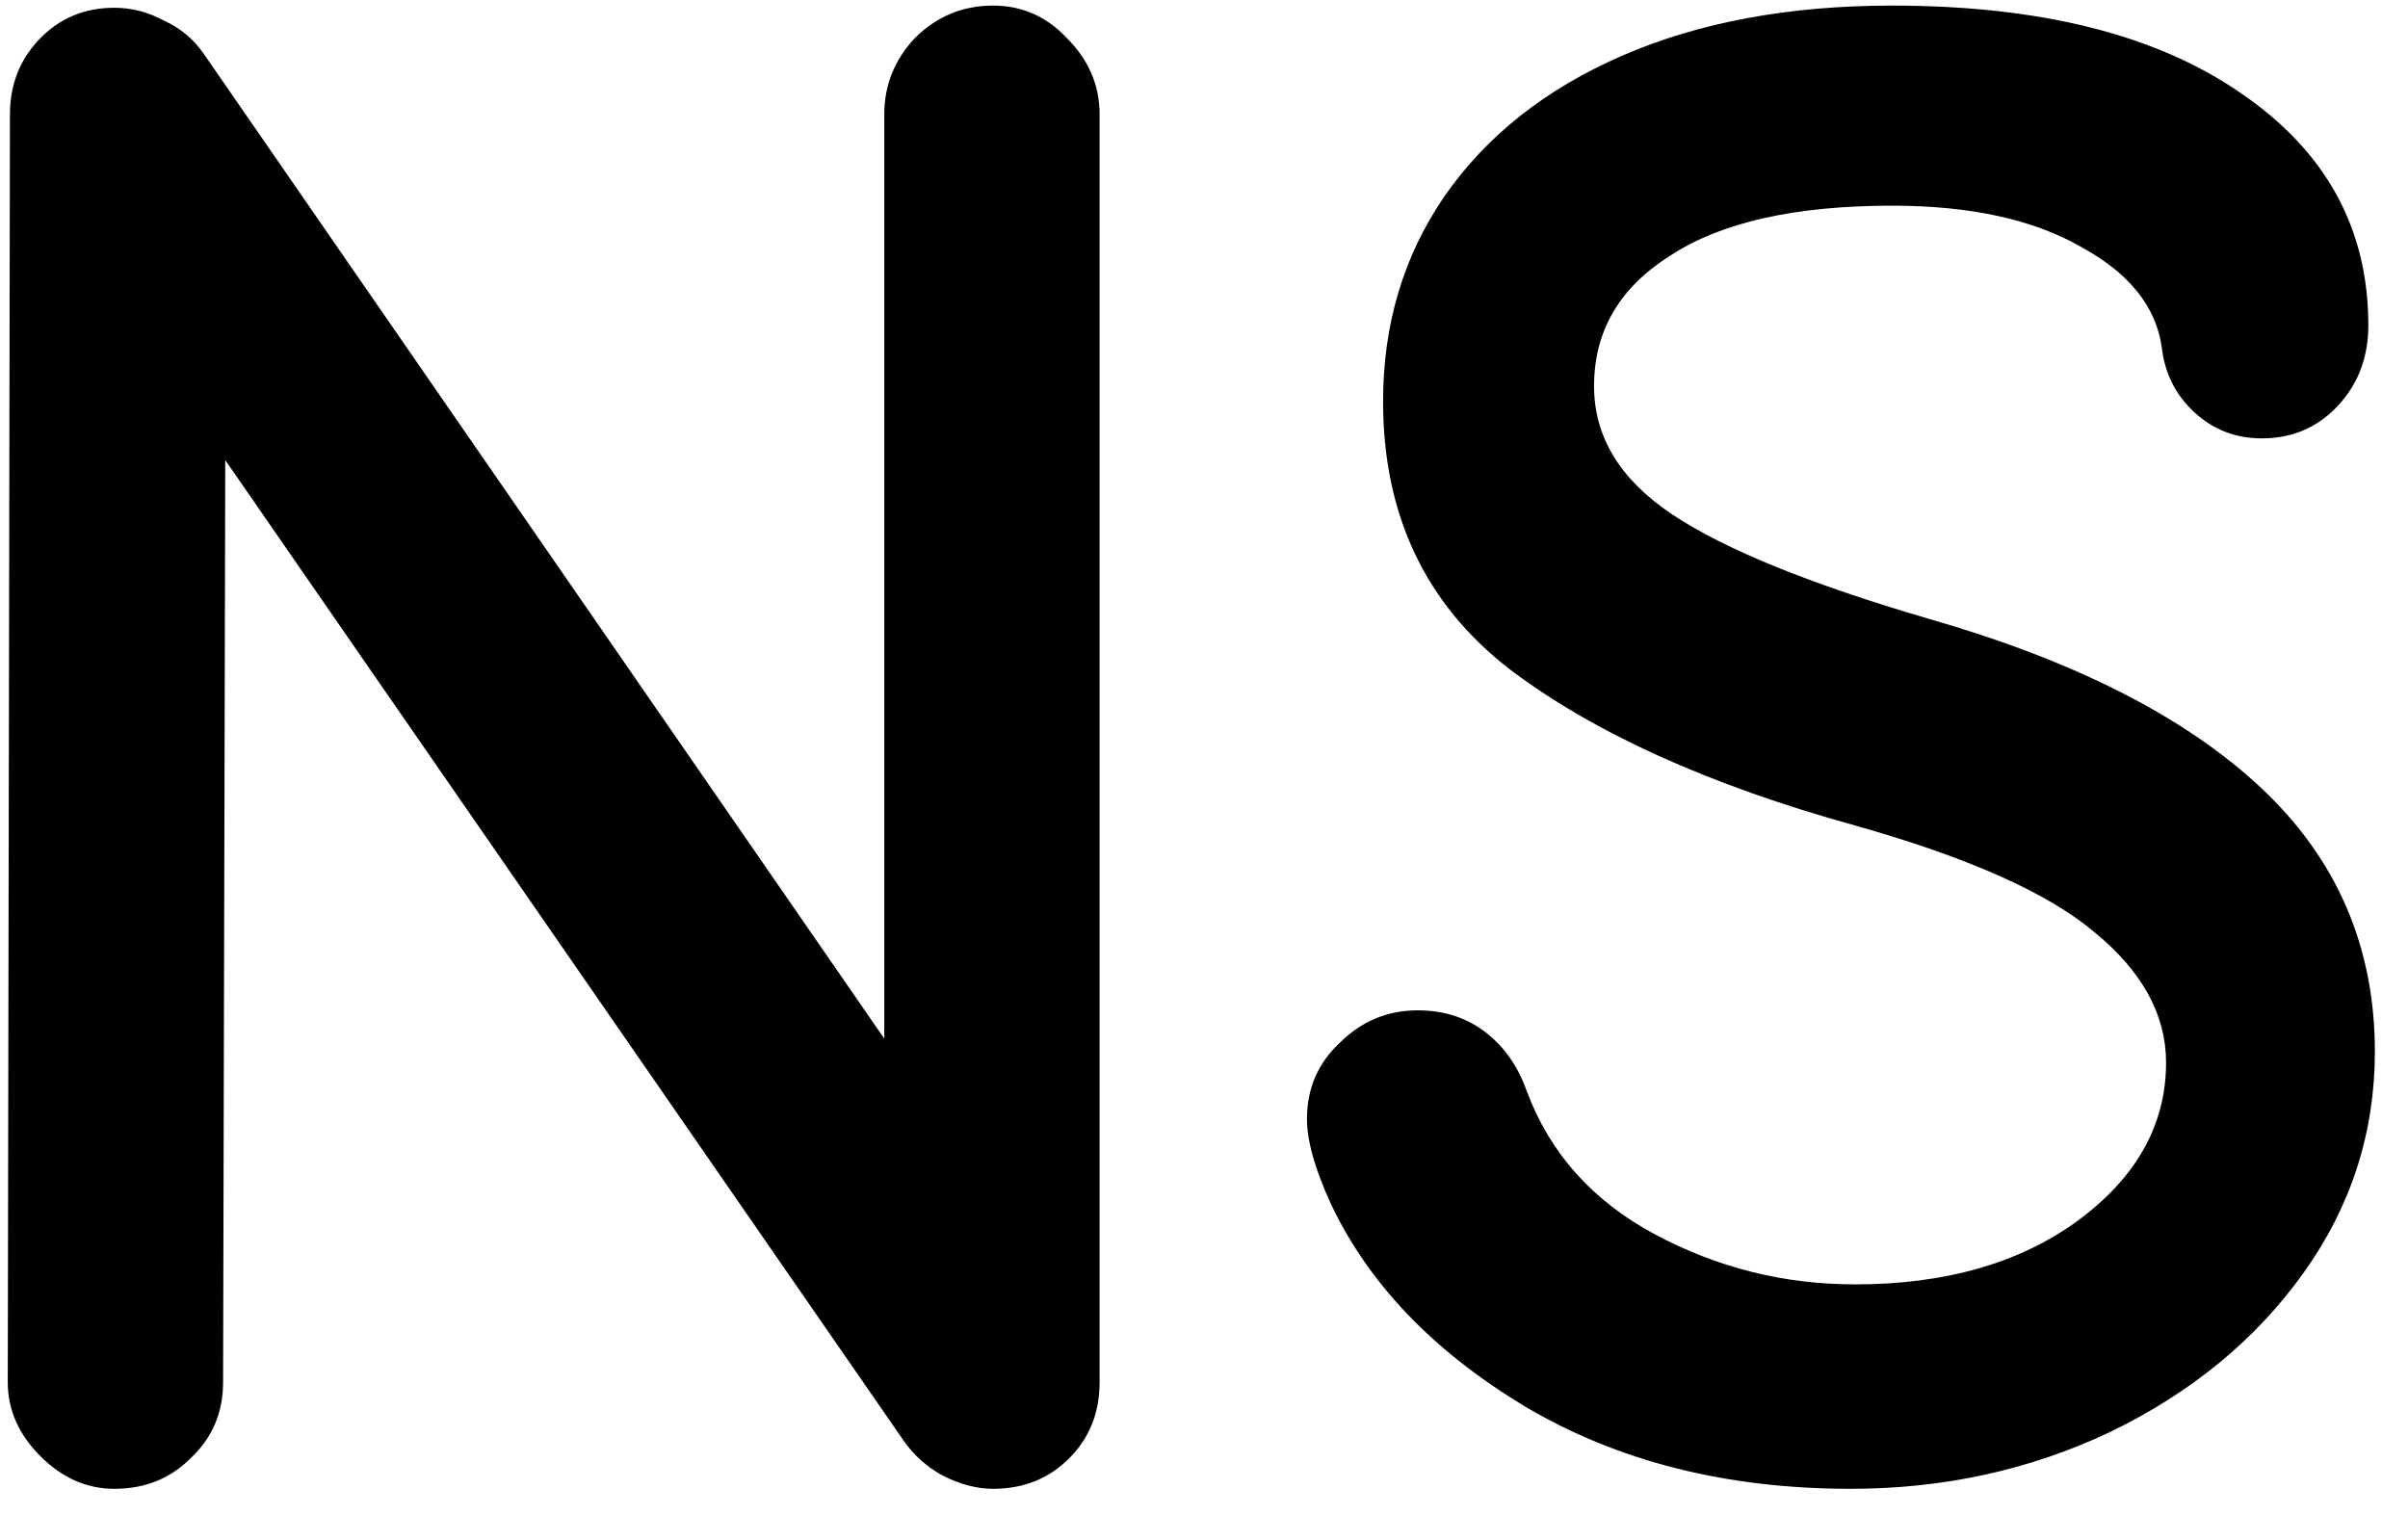 <svg width="62" height="39" viewBox="0 0 62 39" fill="none" xmlns="http://www.w3.org/2000/svg">
<path d="M2.944 38.336C2.235 38.336 1.6 38.056 1.04 37.496C0.48 36.936 0.2 36.301 0.2 35.592L0.256 2.944C0.256 2.197 0.499 1.563 0.984 1.04C1.507 0.48 2.16 0.2 2.944 0.2C3.392 0.2 3.821 0.312 4.232 0.536C4.643 0.723 4.979 1.003 5.24 1.376L22.768 26.744V2.944C22.768 2.197 23.029 1.544 23.552 0.984C24.112 0.424 24.784 0.144 25.568 0.144C26.315 0.144 26.949 0.424 27.472 0.984C28.032 1.544 28.312 2.197 28.312 2.944V35.592C28.312 36.376 28.051 37.029 27.528 37.552C27.005 38.075 26.352 38.336 25.568 38.336C25.157 38.336 24.728 38.224 24.28 38C23.869 37.776 23.533 37.477 23.272 37.104L5.8 11.848L5.744 35.592C5.744 36.376 5.464 37.029 4.904 37.552C4.381 38.075 3.728 38.336 2.944 38.336ZM47.651 38.336C44.441 38.336 41.641 37.627 39.251 36.208C36.899 34.789 35.238 33.053 34.267 31C33.857 30.104 33.651 29.376 33.651 28.816C33.651 28.032 33.931 27.379 34.491 26.856C35.051 26.296 35.723 26.016 36.507 26.016C37.179 26.016 37.758 26.203 38.243 26.576C38.729 26.949 39.083 27.453 39.307 28.088C39.905 29.693 41.006 30.925 42.611 31.784C44.217 32.643 45.934 33.072 47.763 33.072C50.078 33.072 51.982 32.531 53.475 31.448C55.006 30.328 55.771 28.965 55.771 27.36C55.771 26.128 55.155 25.008 53.923 24C52.729 22.992 50.675 22.077 47.763 21.256C43.993 20.211 41.025 18.867 38.859 17.224C36.694 15.544 35.611 13.248 35.611 10.336C35.611 8.357 36.134 6.603 37.179 5.072C38.262 3.504 39.793 2.291 41.771 1.432C43.75 0.573 46.065 0.144 48.715 0.144C52.523 0.144 55.51 0.891 57.675 2.384C59.878 3.877 60.979 5.875 60.979 8.376C60.979 9.197 60.718 9.888 60.195 10.448C59.673 11.008 59.019 11.288 58.235 11.288C57.563 11.288 56.985 11.064 56.499 10.616C56.014 10.168 55.734 9.608 55.659 8.936C55.51 7.891 54.819 7.032 53.587 6.36C52.355 5.651 50.731 5.296 48.715 5.296C46.214 5.296 44.31 5.725 43.003 6.584C41.697 7.405 41.043 8.525 41.043 9.944C41.043 11.251 41.715 12.352 43.059 13.248C44.403 14.144 46.606 15.04 49.667 15.936C53.438 17.019 56.294 18.475 58.235 20.304C60.177 22.133 61.147 24.392 61.147 27.08C61.147 29.171 60.531 31.075 59.299 32.792C58.067 34.509 56.406 35.872 54.315 36.88C52.262 37.851 50.041 38.336 47.651 38.336Z" fill="black"/>
</svg>
